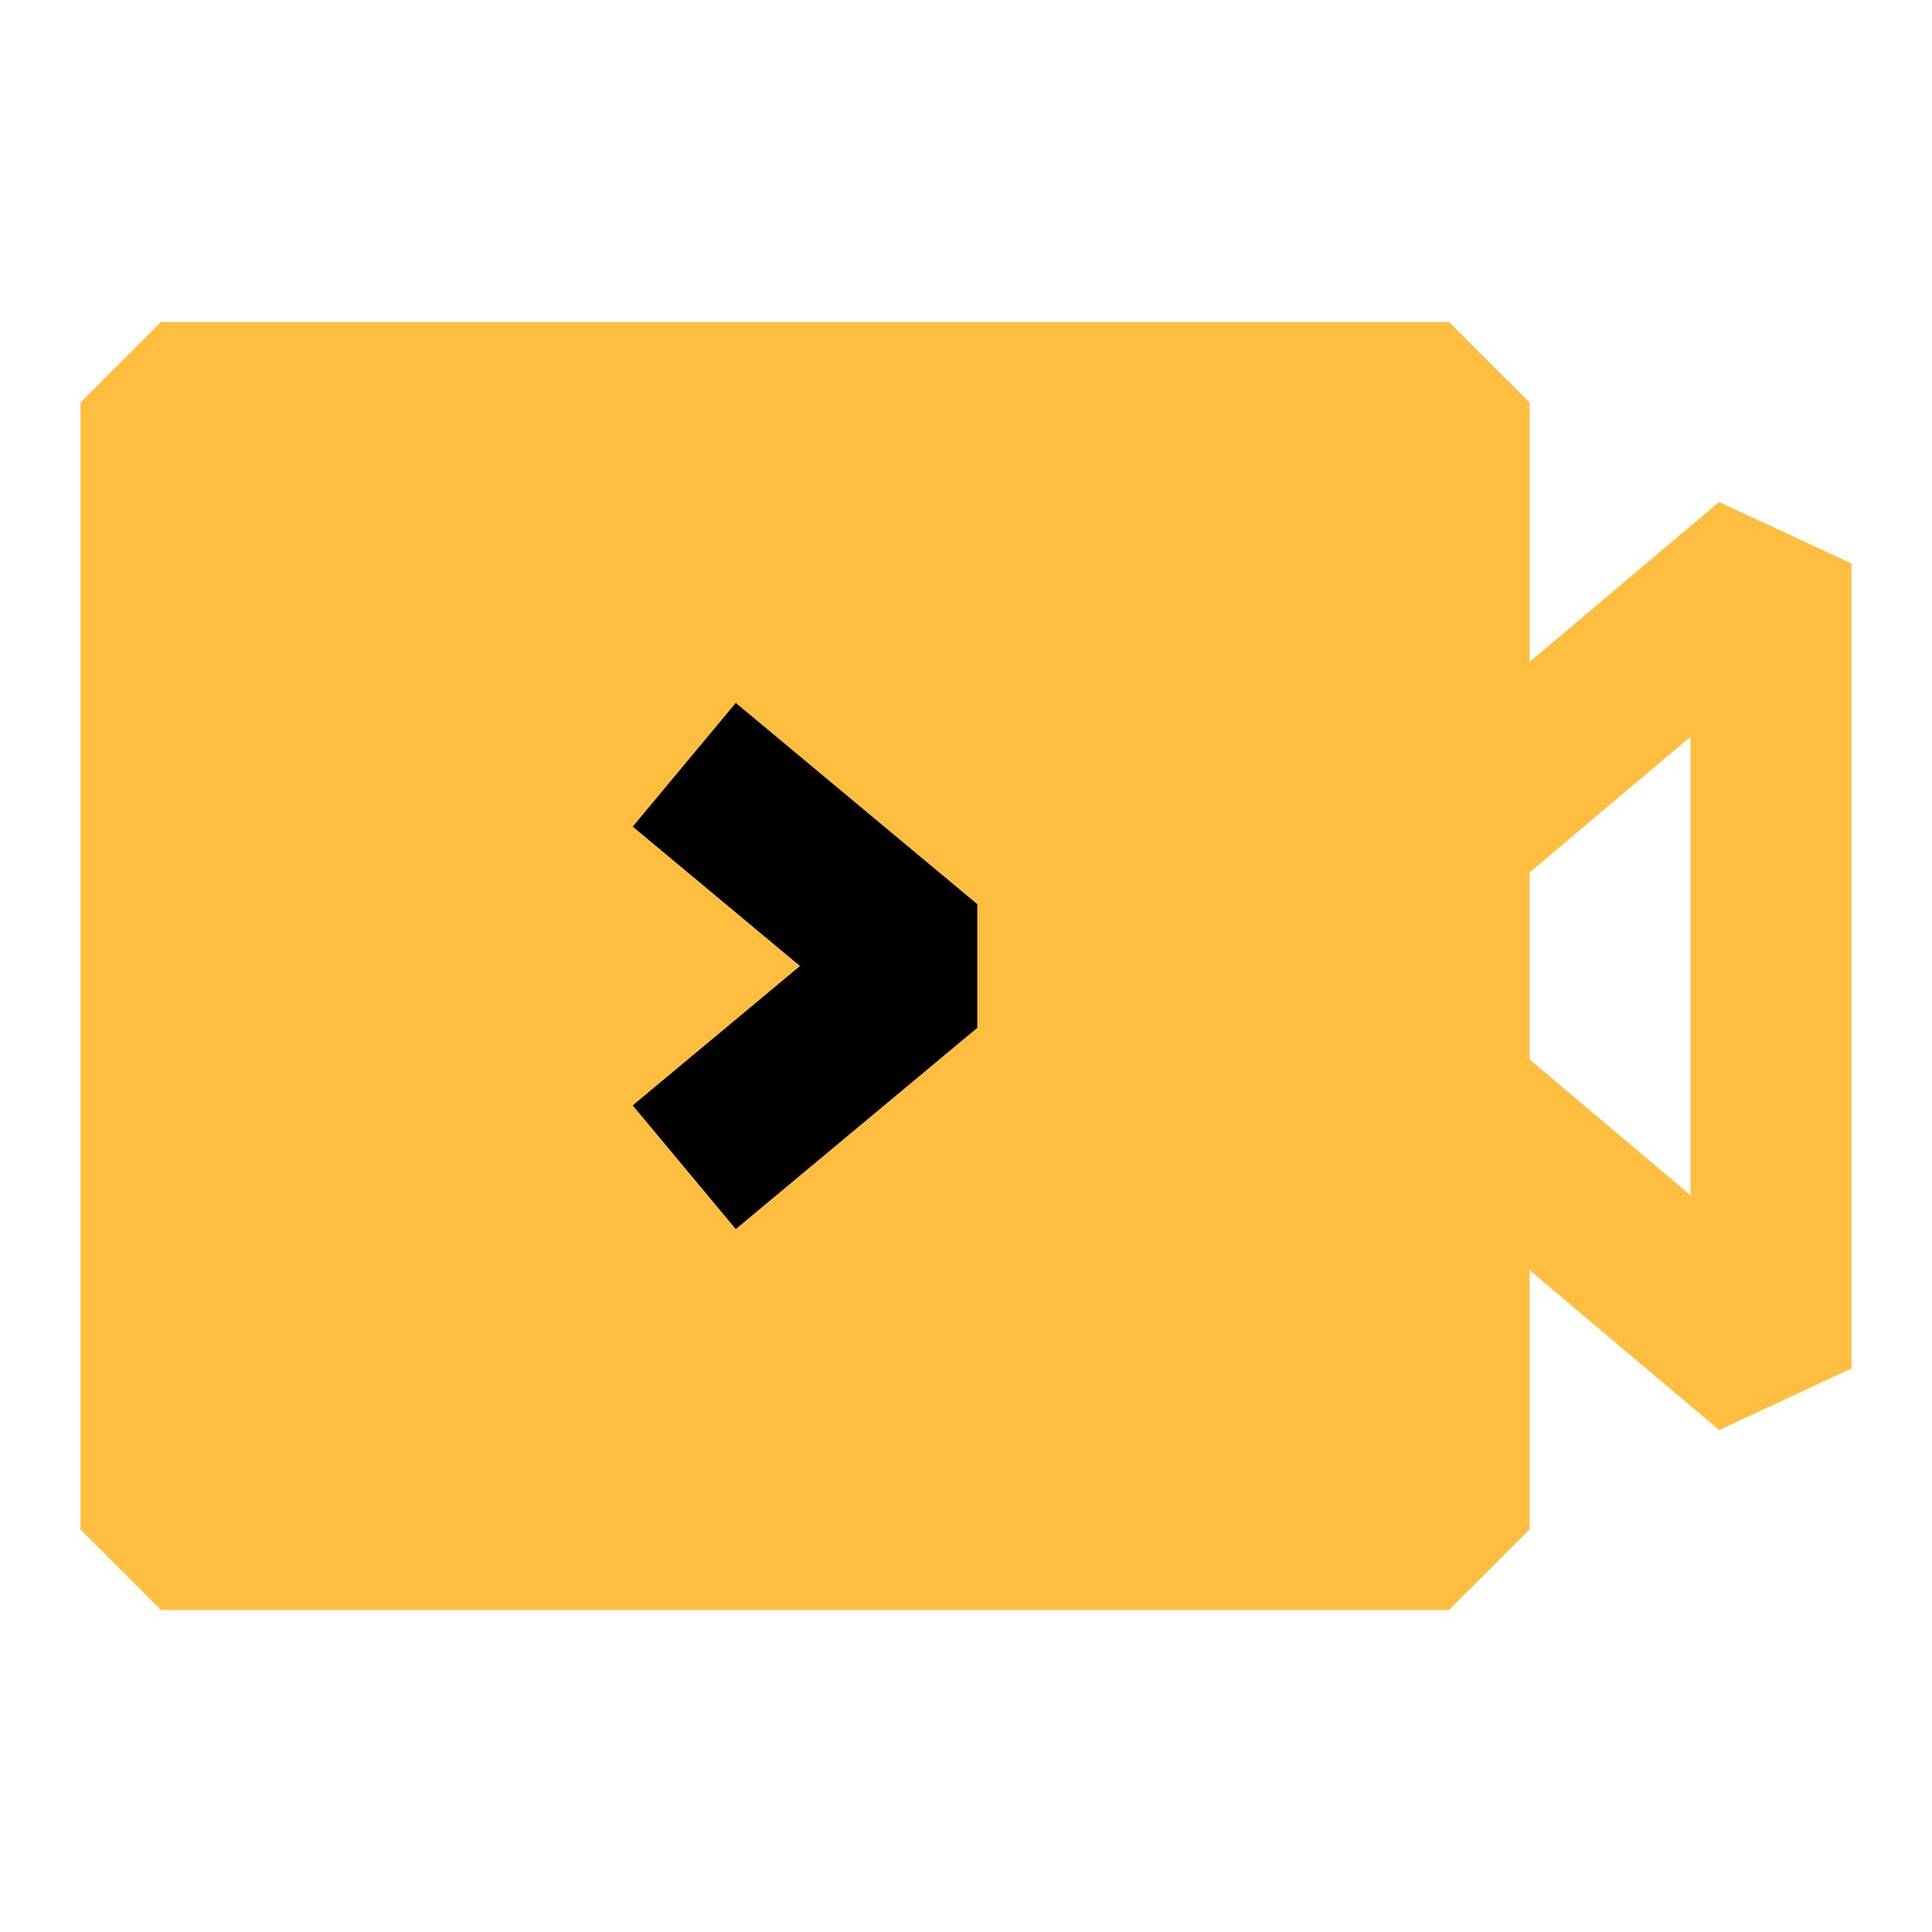 <?xml version="1.0" encoding="UTF-8"?><svg width="24" height="24" viewBox="0 0 48 48" fill="none" xmlns="http://www.w3.org/2000/svg"><rect x="4" y="10" width="32" height="28" fill="#ffbe40" stroke="#ffbe40" stroke-width="4" stroke-linejoin="bevel"/><path fill-rule="evenodd" clip-rule="evenodd" d="M44 14L36 20.75V27.25L44 34V14Z" stroke="#ffbe40" stroke-width="4" stroke-linecap="butt" stroke-linejoin="bevel"/><path d="M17 19L23 24L17 29" stroke="#000" stroke-width="4" stroke-linecap="butt" stroke-linejoin="bevel"/></svg>